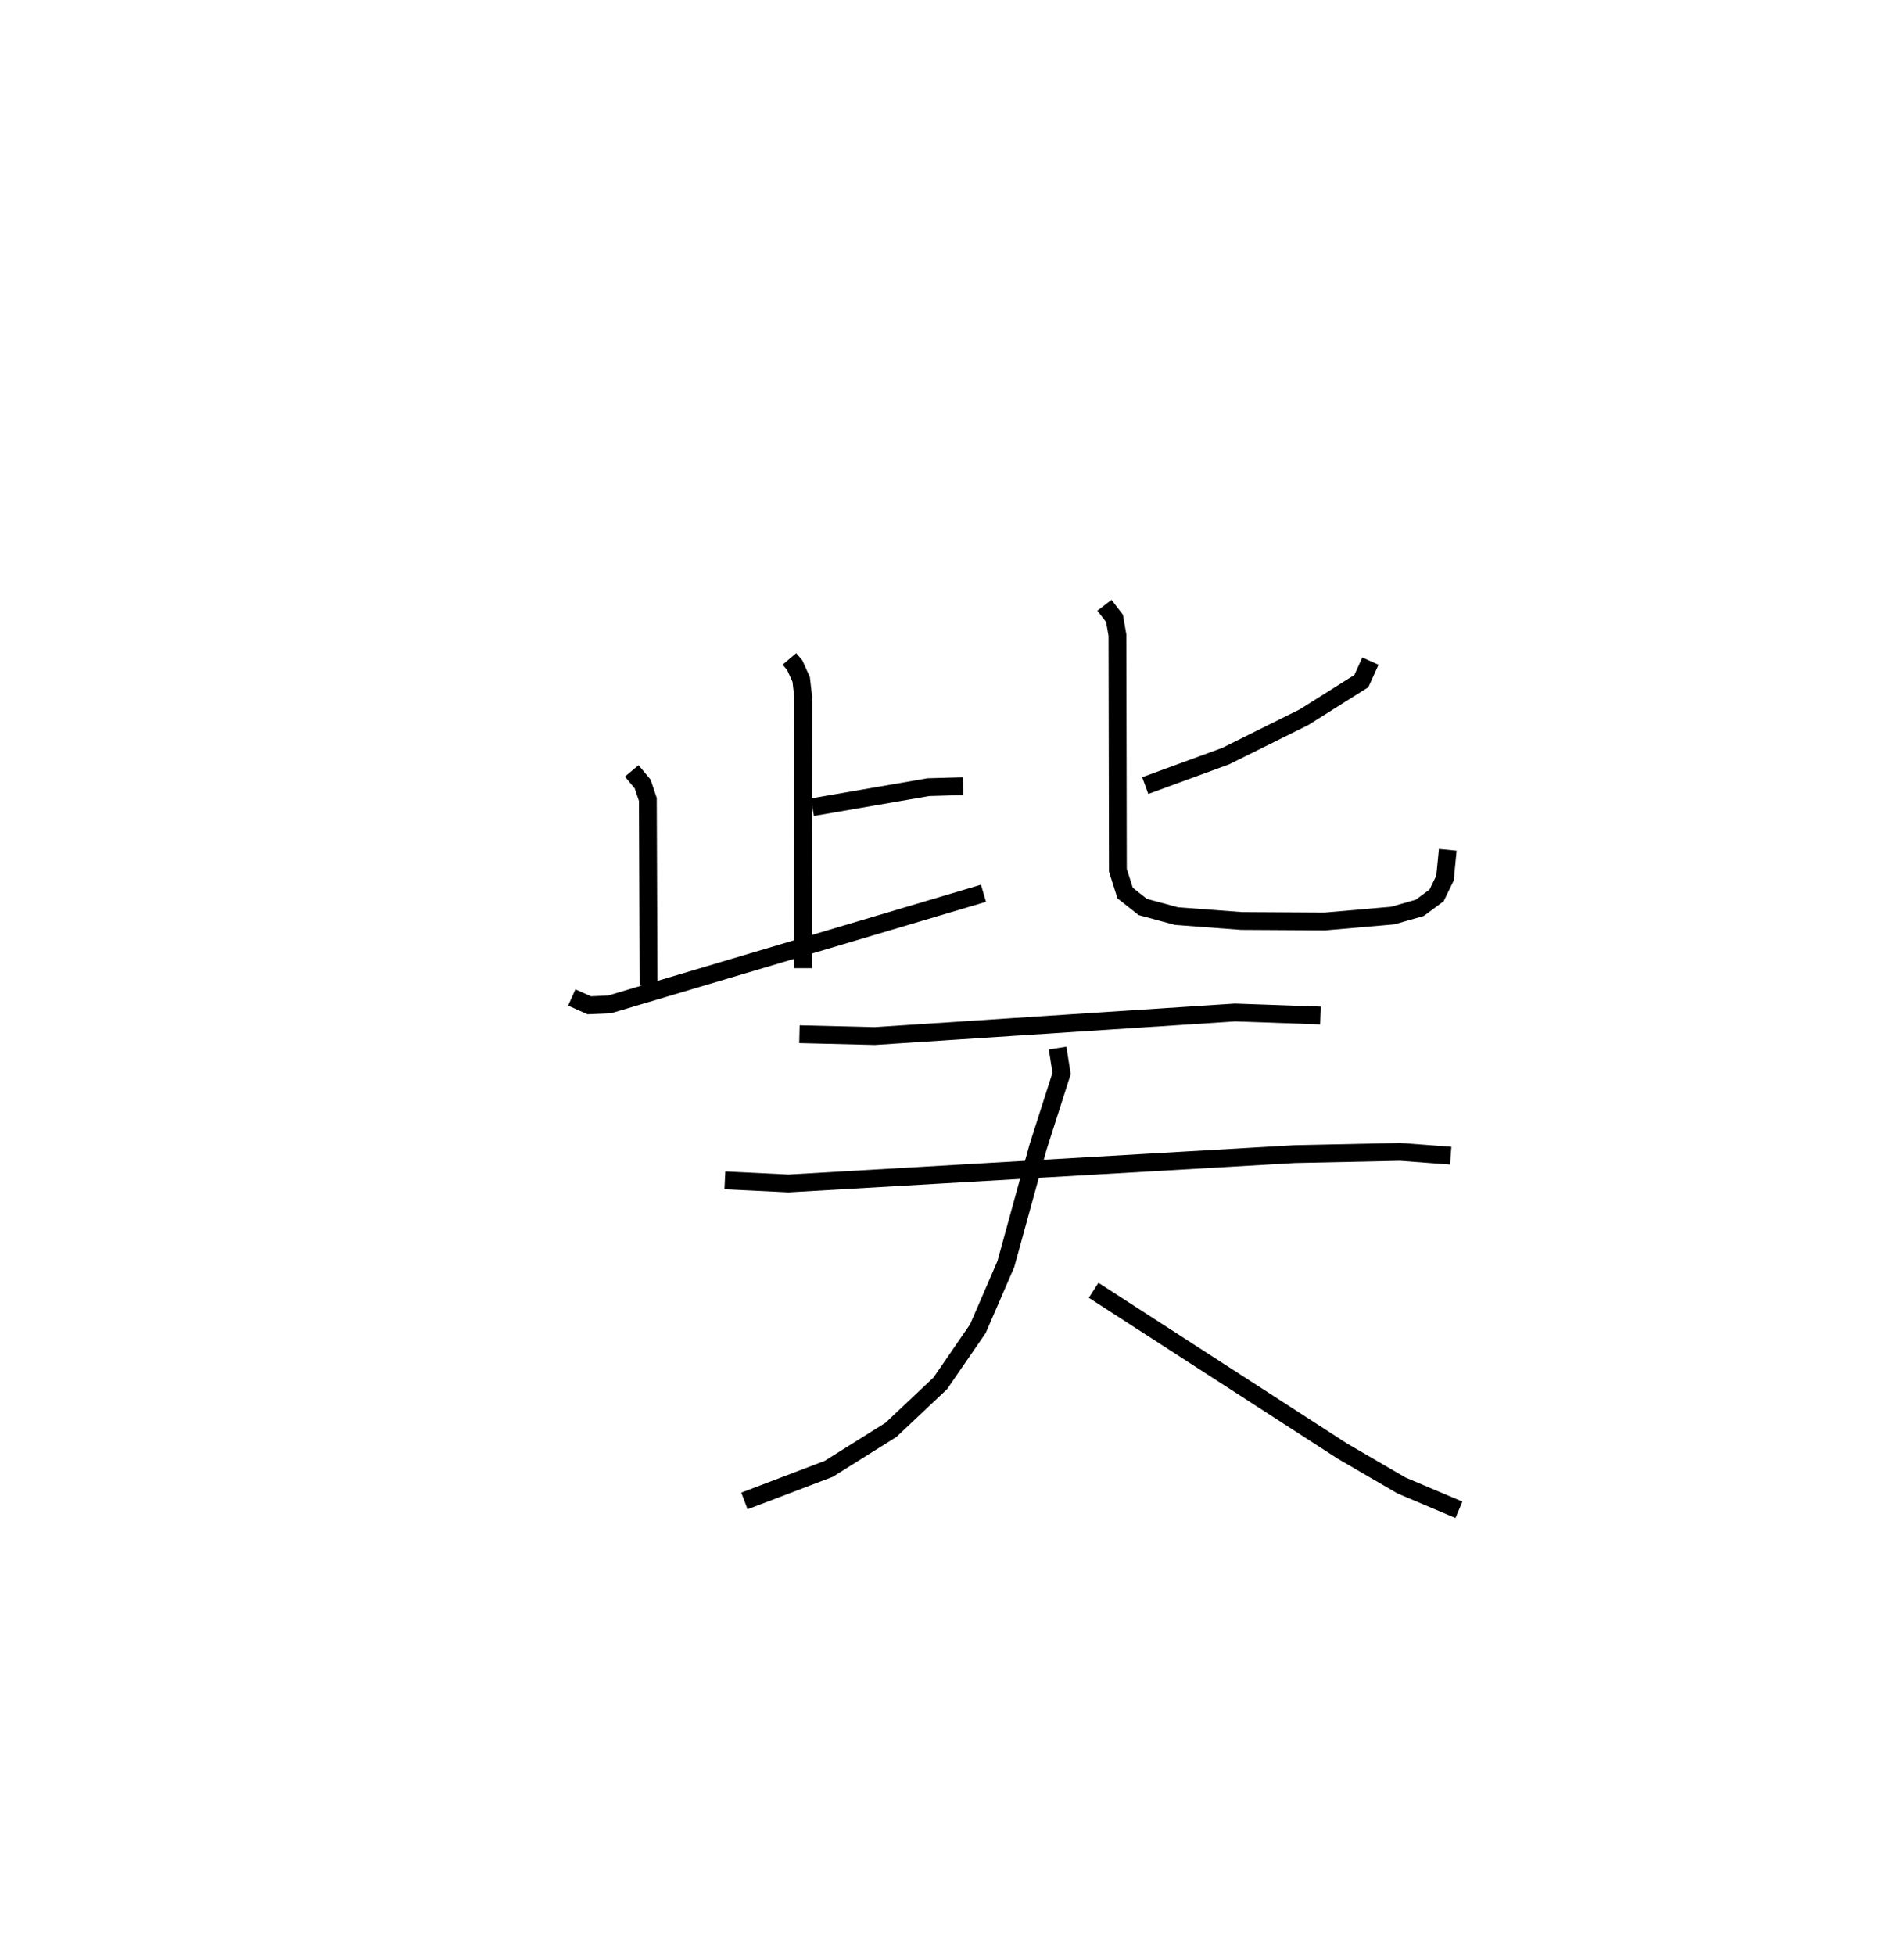 <?xml version="1.0" encoding="utf-8" ?>
<svg baseProfile="full" height="109.775" version="1.1" width="106.947" xmlns="http://www.w3.org/2000/svg" xmlns:ev="http://www.w3.org/2001/xml-events" xmlns:xlink="http://www.w3.org/1999/xlink"><defs /><rect fill="white" height="109.775" width="106.947" x="0" y="0" /><path d="M25,25 m0.0,0.0 m19.341,11.997 l0.299,0.351 0.362,0.802 l0.112,0.968 -0.011,15.242 m0.53,-9.037 l6.507,-1.124 1.957,-0.056 m-18.612,-0.859 l0.614,0.739 0.29,0.865 l0.041,10.443 m-4.313,0.676 l0.98,0.439 1.145,-0.051 l20.999,-6.239 m21.734,-13.036 l-0.507,1.122 -3.216,2.025 l-4.416,2.191 -4.509,1.651 m-2.291,-10.123 l0.565,0.735 0.165,0.94 l0.025,13.202 0.406,1.281 l0.993,0.782 1.889,0.511 l3.653,0.274 4.689,0.028 l3.809,-0.332 1.519,-0.433 l0.944,-0.699 0.472,-0.971 l0.155,-1.586 m-36.417,10.351 l4.222,0.104 20.241,-1.323 l4.8,0.169 m-33.45,9.256 l3.569,0.174 28.406,-1.646 l5.952,-0.127 2.842,0.213 m-22.08,-6.04 l0.224,1.424 -1.329,4.154 l-1.804,6.556 -1.57,3.622 l-2.11,3.067 -2.772,2.613 l-3.494,2.188 -4.737,1.803 m19.615,-11.829 l13.986,9.038 3.315,1.926 l3.219,1.362 " fill="none" stroke="black" stroke-width="1" /></svg>